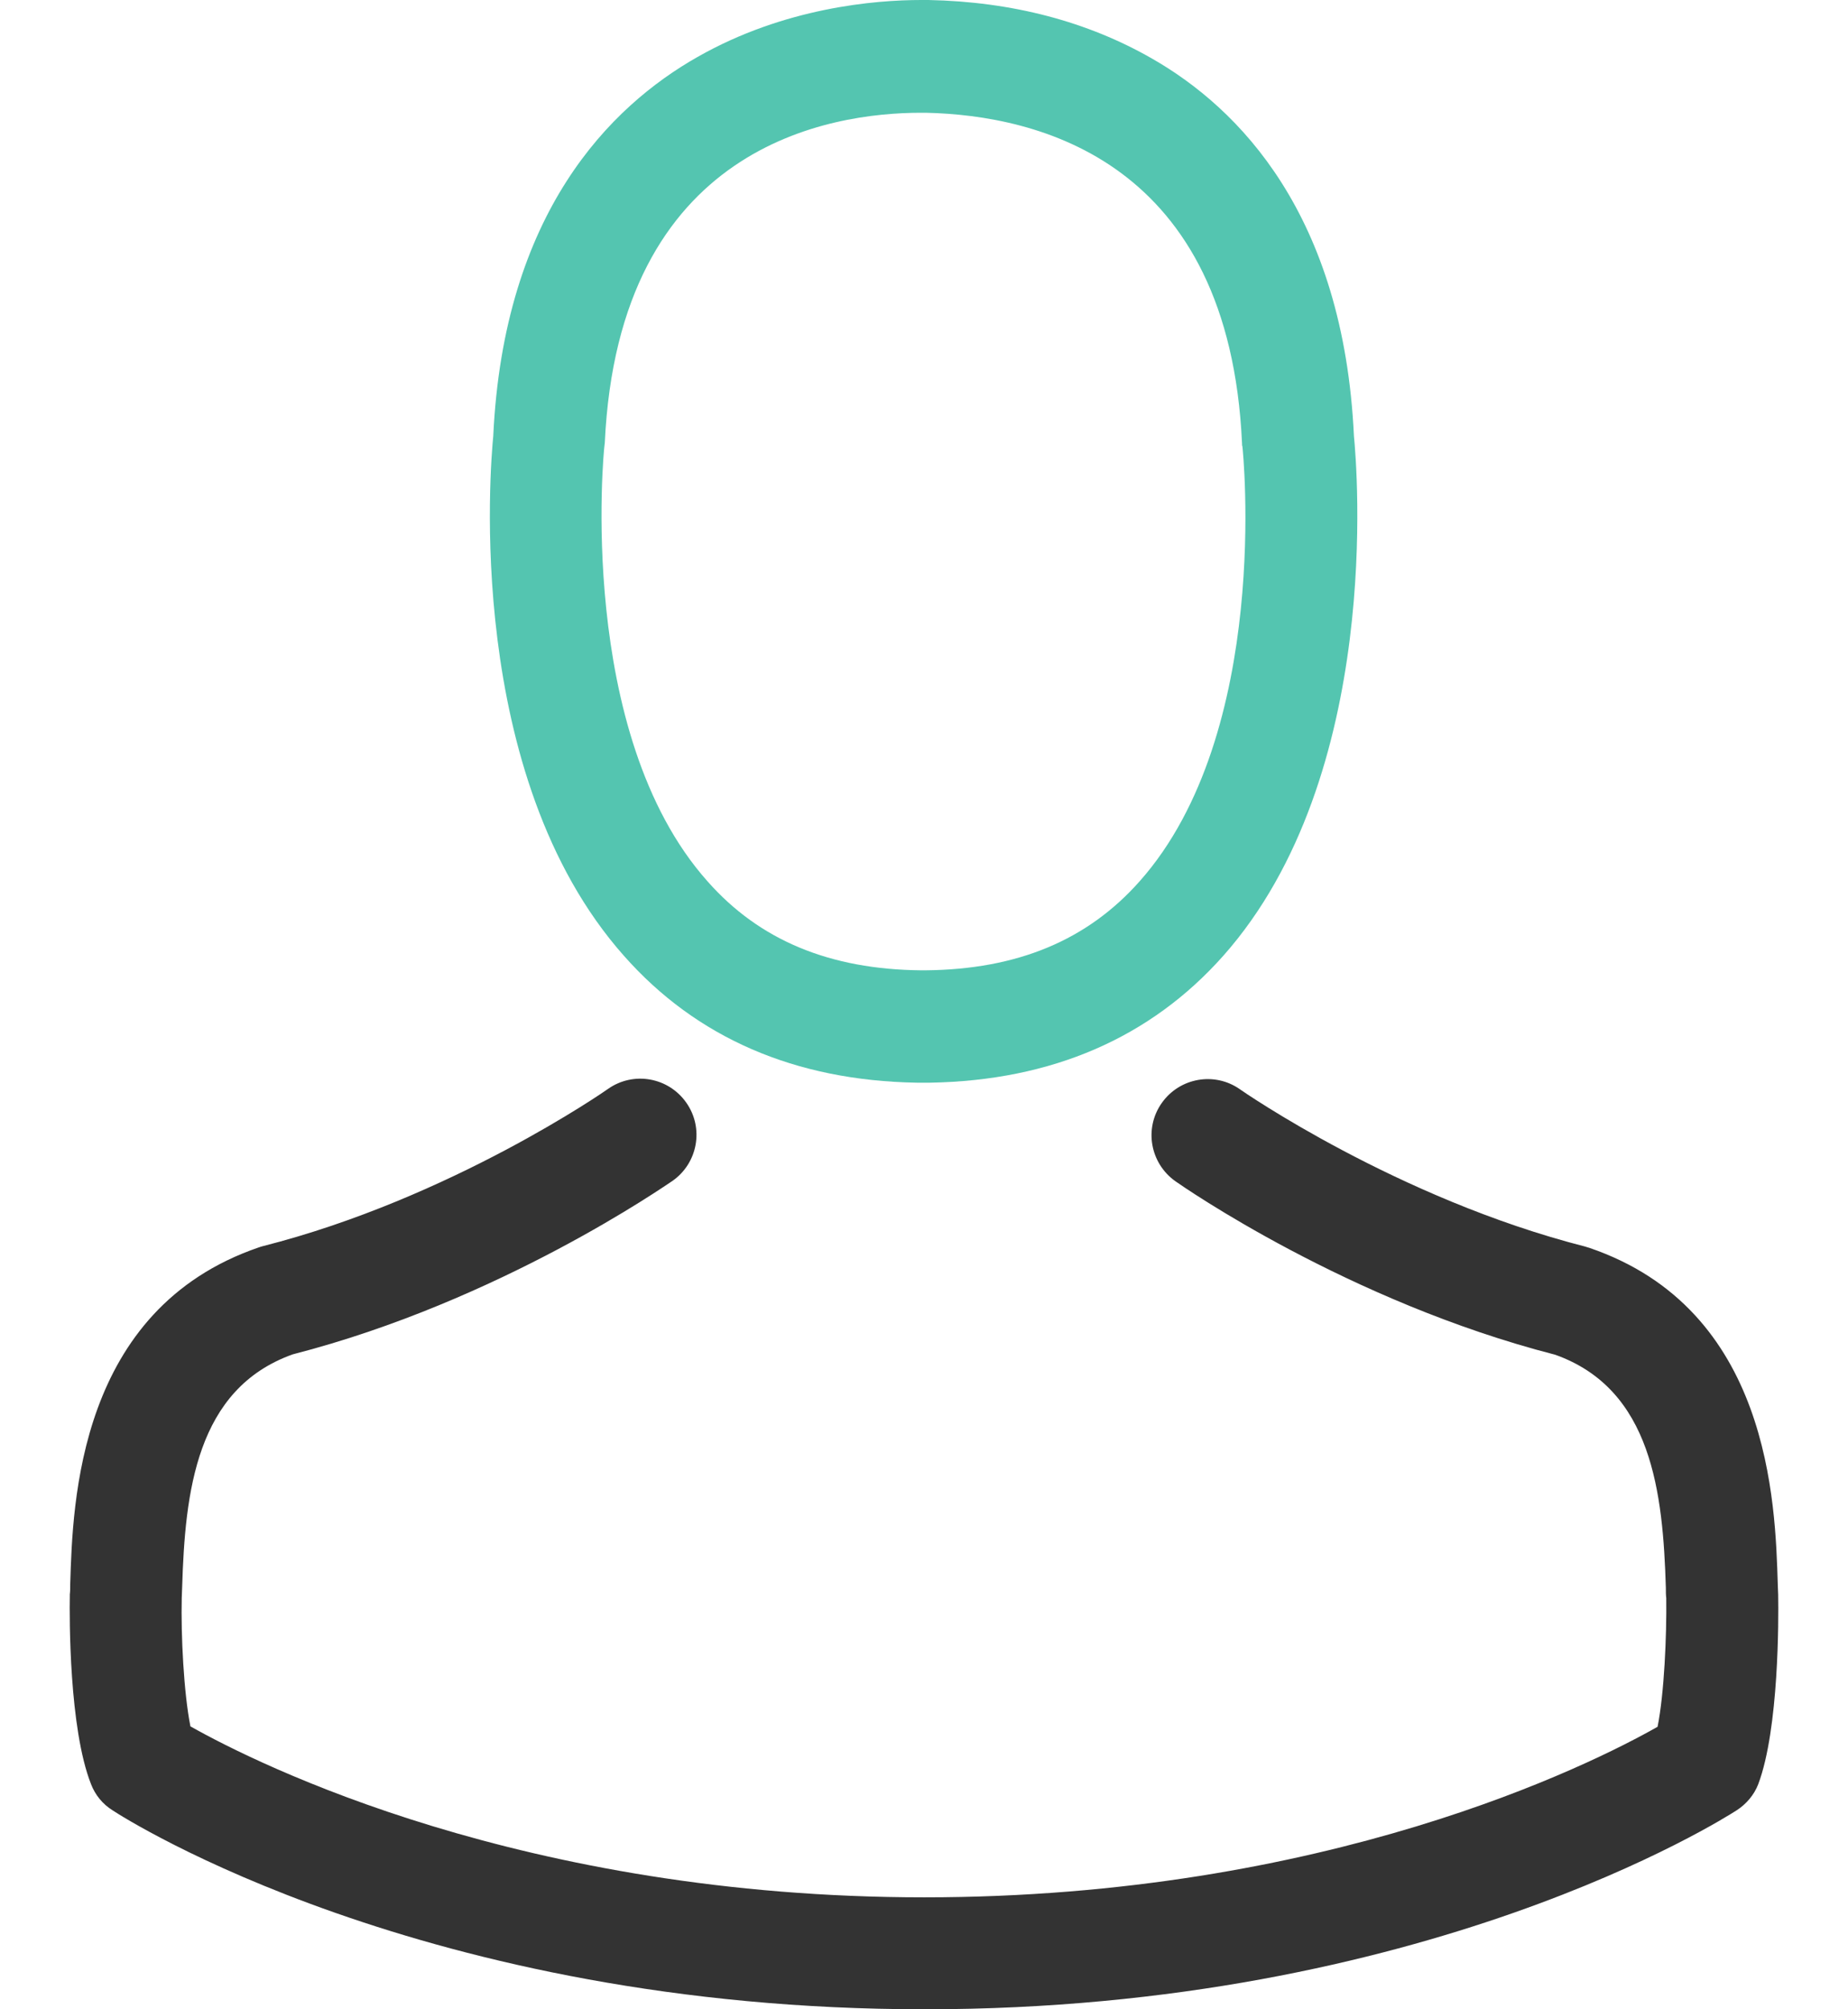 <svg width="23" height="25" viewBox="0 0 23 25" fill="none" xmlns="http://www.w3.org/2000/svg">
<path d="M11.409 13.471C11.435 13.471 11.461 13.471 11.492 13.471C11.503 13.471 11.513 13.471 11.523 13.471C11.539 13.471 11.56 13.471 11.575 13.471C13.092 13.445 14.319 12.912 15.225 11.892C17.218 9.645 16.887 5.793 16.851 5.426C16.721 2.666 15.417 1.346 14.34 0.73C13.537 0.269 12.6 0.021 11.555 0H11.518C11.513 0 11.503 0 11.498 0H11.466C10.892 0 9.763 0.093 8.681 0.709C7.594 1.325 6.269 2.645 6.139 5.426C6.103 5.793 5.772 9.645 7.765 11.892C8.666 12.912 9.893 13.445 11.409 13.471ZM7.522 5.555C7.522 5.539 7.527 5.524 7.527 5.514C7.698 1.802 10.333 1.403 11.461 1.403H11.482C11.492 1.403 11.508 1.403 11.523 1.403C12.921 1.434 15.297 2.004 15.458 5.514C15.458 5.529 15.458 5.545 15.463 5.555C15.468 5.591 15.831 9.112 14.184 10.965C13.532 11.7 12.662 12.062 11.518 12.073C11.508 12.073 11.503 12.073 11.492 12.073C11.482 12.073 11.477 12.073 11.466 12.073C10.328 12.062 9.453 11.7 8.805 10.965C7.164 9.122 7.516 5.586 7.522 5.555Z" fill="#54C5B0"/>
<path d="M22.131 19.859C22.131 19.854 22.131 19.849 22.131 19.844C22.131 19.802 22.126 19.761 22.126 19.714C22.095 18.689 22.028 16.292 19.781 15.526C19.765 15.521 19.744 15.516 19.729 15.51C17.394 14.915 15.453 13.569 15.432 13.553C15.116 13.331 14.681 13.409 14.459 13.724C14.236 14.04 14.314 14.475 14.63 14.698C14.718 14.76 16.778 16.194 19.356 16.856C20.562 17.286 20.697 18.575 20.733 19.756C20.733 19.802 20.733 19.844 20.738 19.885C20.744 20.351 20.713 21.07 20.63 21.485C19.791 21.961 16.504 23.607 11.503 23.607C6.522 23.607 3.214 21.956 2.37 21.48C2.287 21.065 2.251 20.346 2.262 19.88C2.262 19.838 2.267 19.797 2.267 19.75C2.303 18.57 2.438 17.281 3.644 16.851C6.222 16.189 8.283 14.749 8.371 14.692C8.686 14.47 8.764 14.035 8.541 13.719C8.319 13.403 7.884 13.326 7.568 13.548C7.547 13.564 5.616 14.91 3.271 15.505C3.25 15.51 3.235 15.516 3.219 15.521C0.973 16.292 0.905 18.689 0.874 19.709C0.874 19.756 0.874 19.797 0.869 19.838C0.869 19.844 0.869 19.849 0.869 19.854C0.864 20.123 0.859 21.505 1.133 22.199C1.185 22.334 1.278 22.448 1.402 22.525C1.558 22.629 5.28 25 11.508 25C17.736 25 21.458 22.624 21.613 22.525C21.733 22.448 21.831 22.334 21.883 22.199C22.142 21.511 22.136 20.128 22.131 19.859Z" fill="#333333"/>
</svg>
